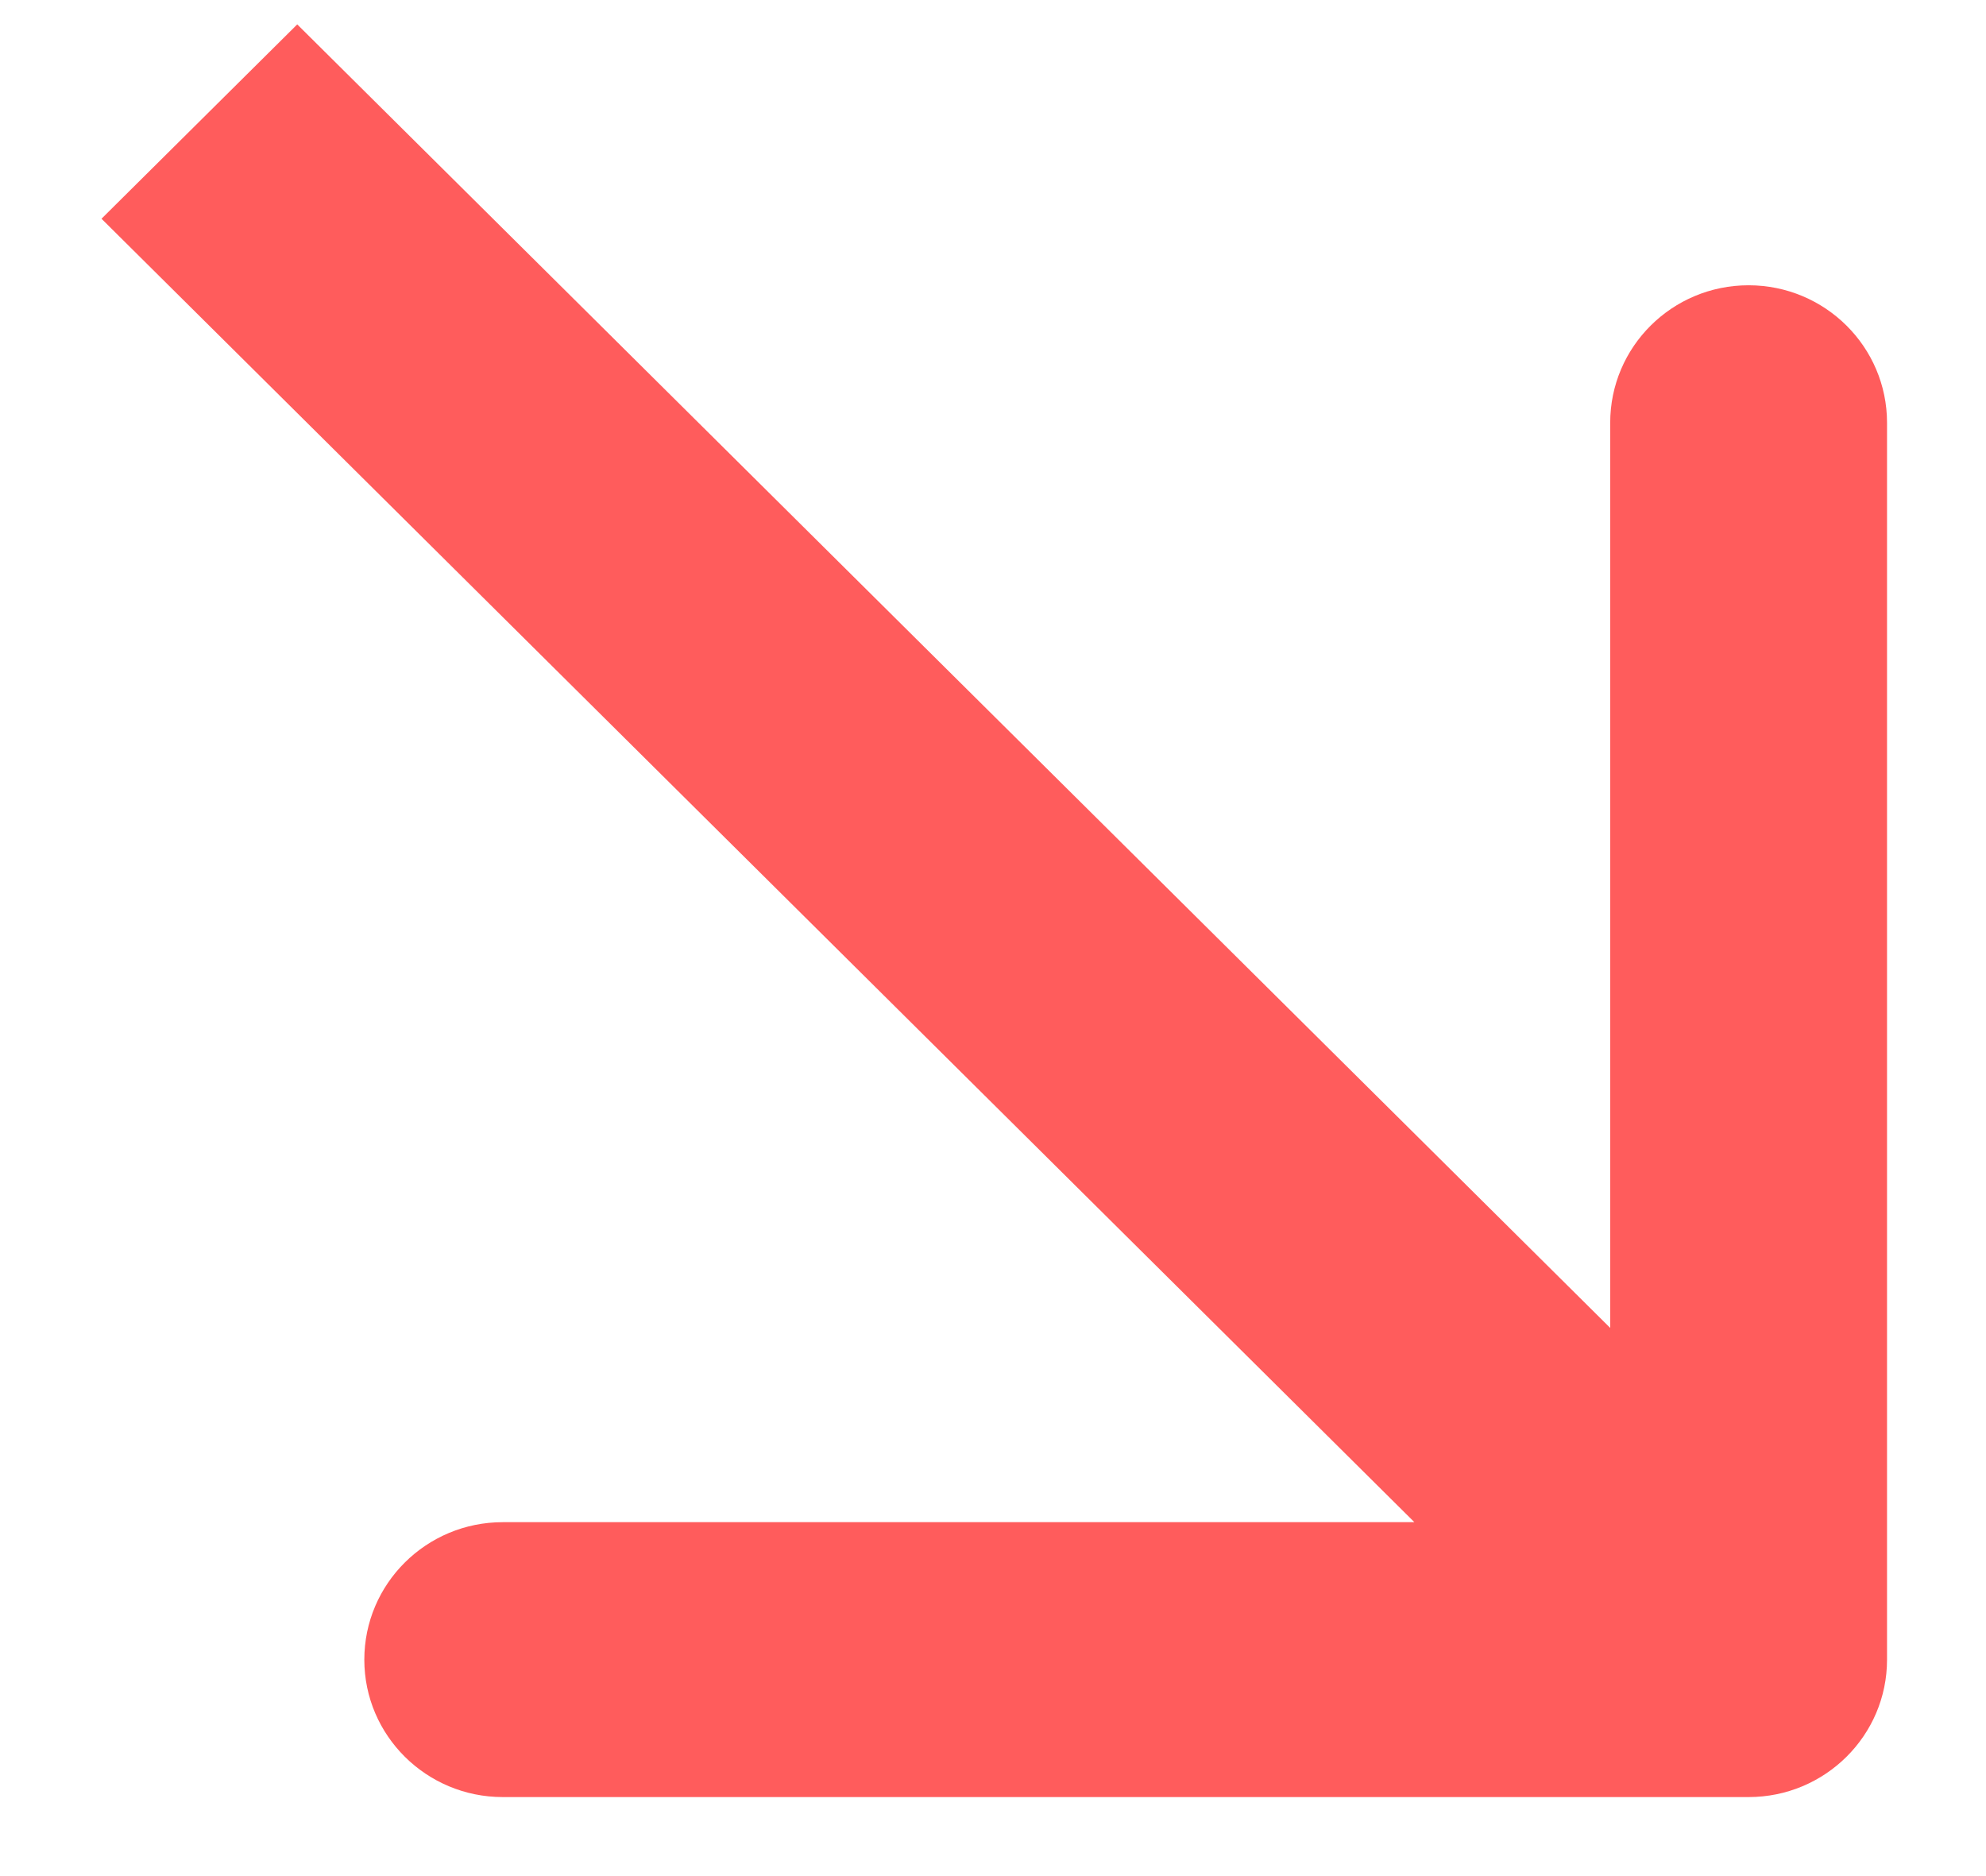 <svg width="18" height="17" viewBox="0 0 18 17" fill="none" xmlns="http://www.w3.org/2000/svg">
<path d="M17.103 15.039C17.103 15.726 16.541 16.284 15.848 16.284L4.557 16.284C3.864 16.284 3.302 15.726 3.302 15.039C3.302 14.351 3.864 13.793 4.557 13.793H14.594V3.831C14.594 3.143 15.155 2.585 15.848 2.585C16.541 2.585 17.103 3.143 17.103 3.831L17.103 15.039ZM2.694 0.221L16.735 14.158L14.961 15.919L0.92 1.982L2.694 0.221Z" fill="#FF5C5C"/>
</svg>
